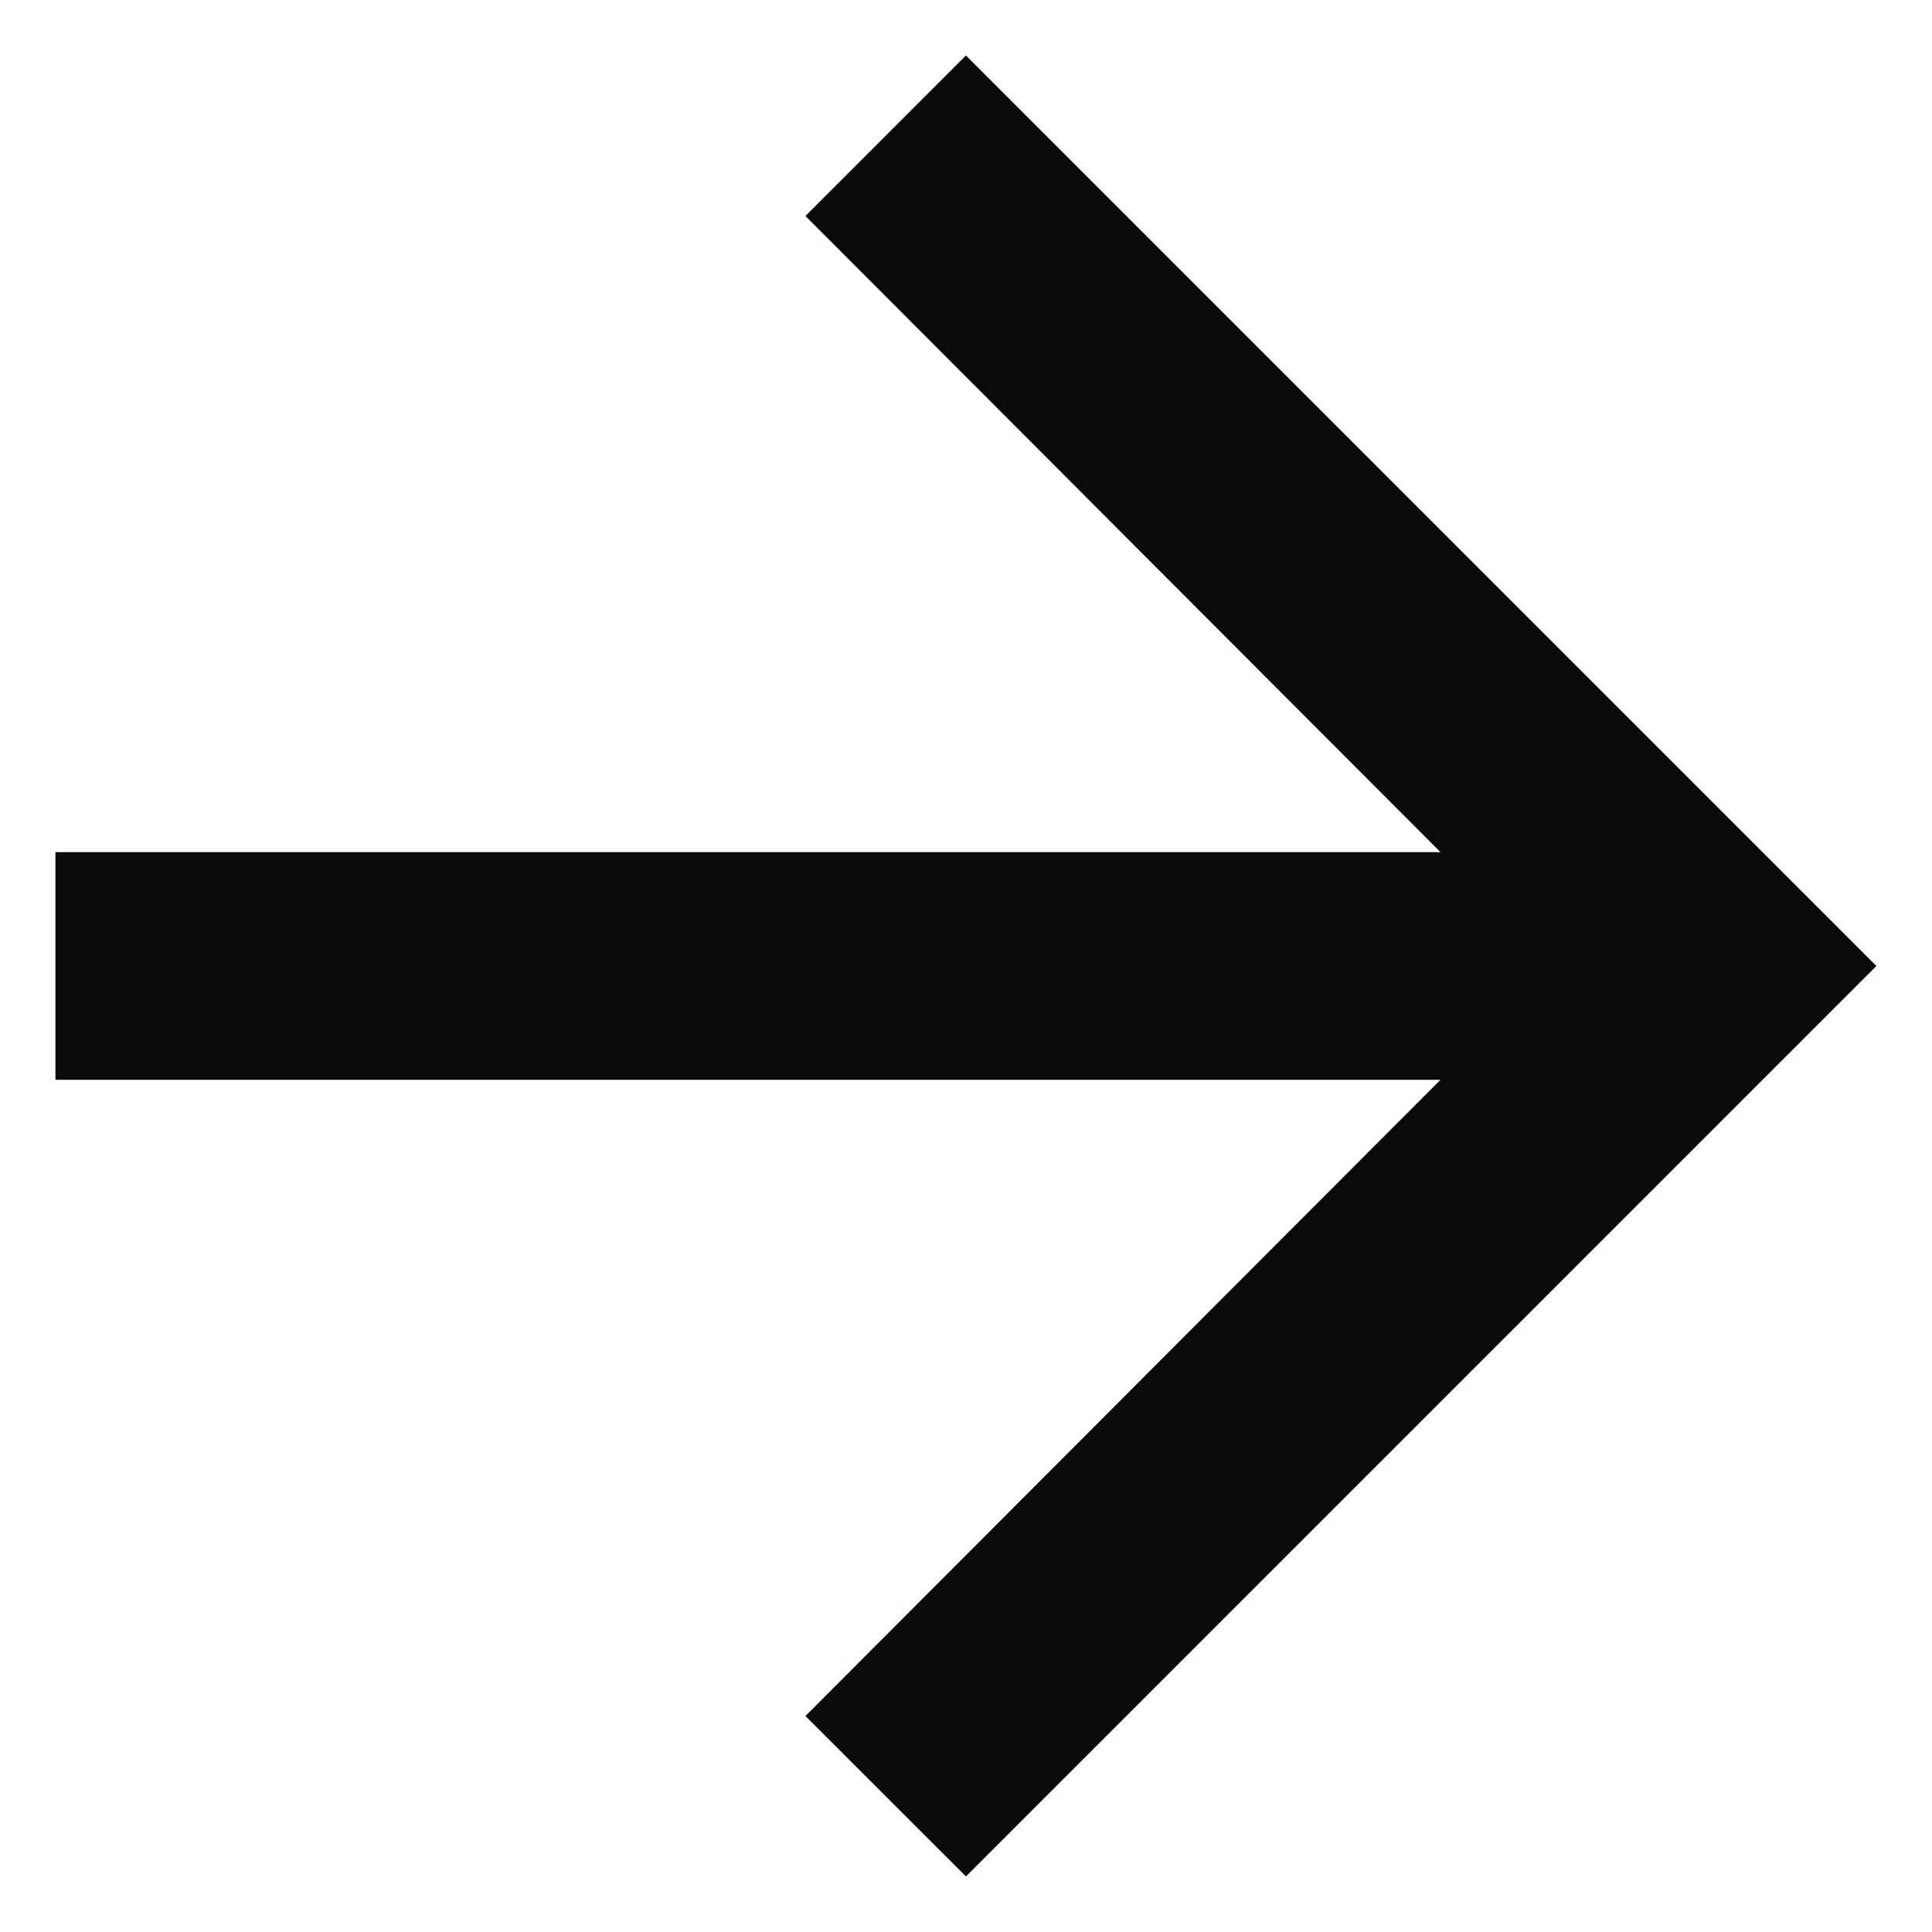 <svg width="29" height="29" viewBox="0 0 29 29" fill="none" xmlns="http://www.w3.org/2000/svg">
<path d="M14.499 0.833L12.09 3.242L21.622 12.791H0.832V16.208H21.622L12.09 25.758L14.499 28.166L28.165 14.5L14.499 0.833Z" fill="#0A0A0A"/>
</svg>
